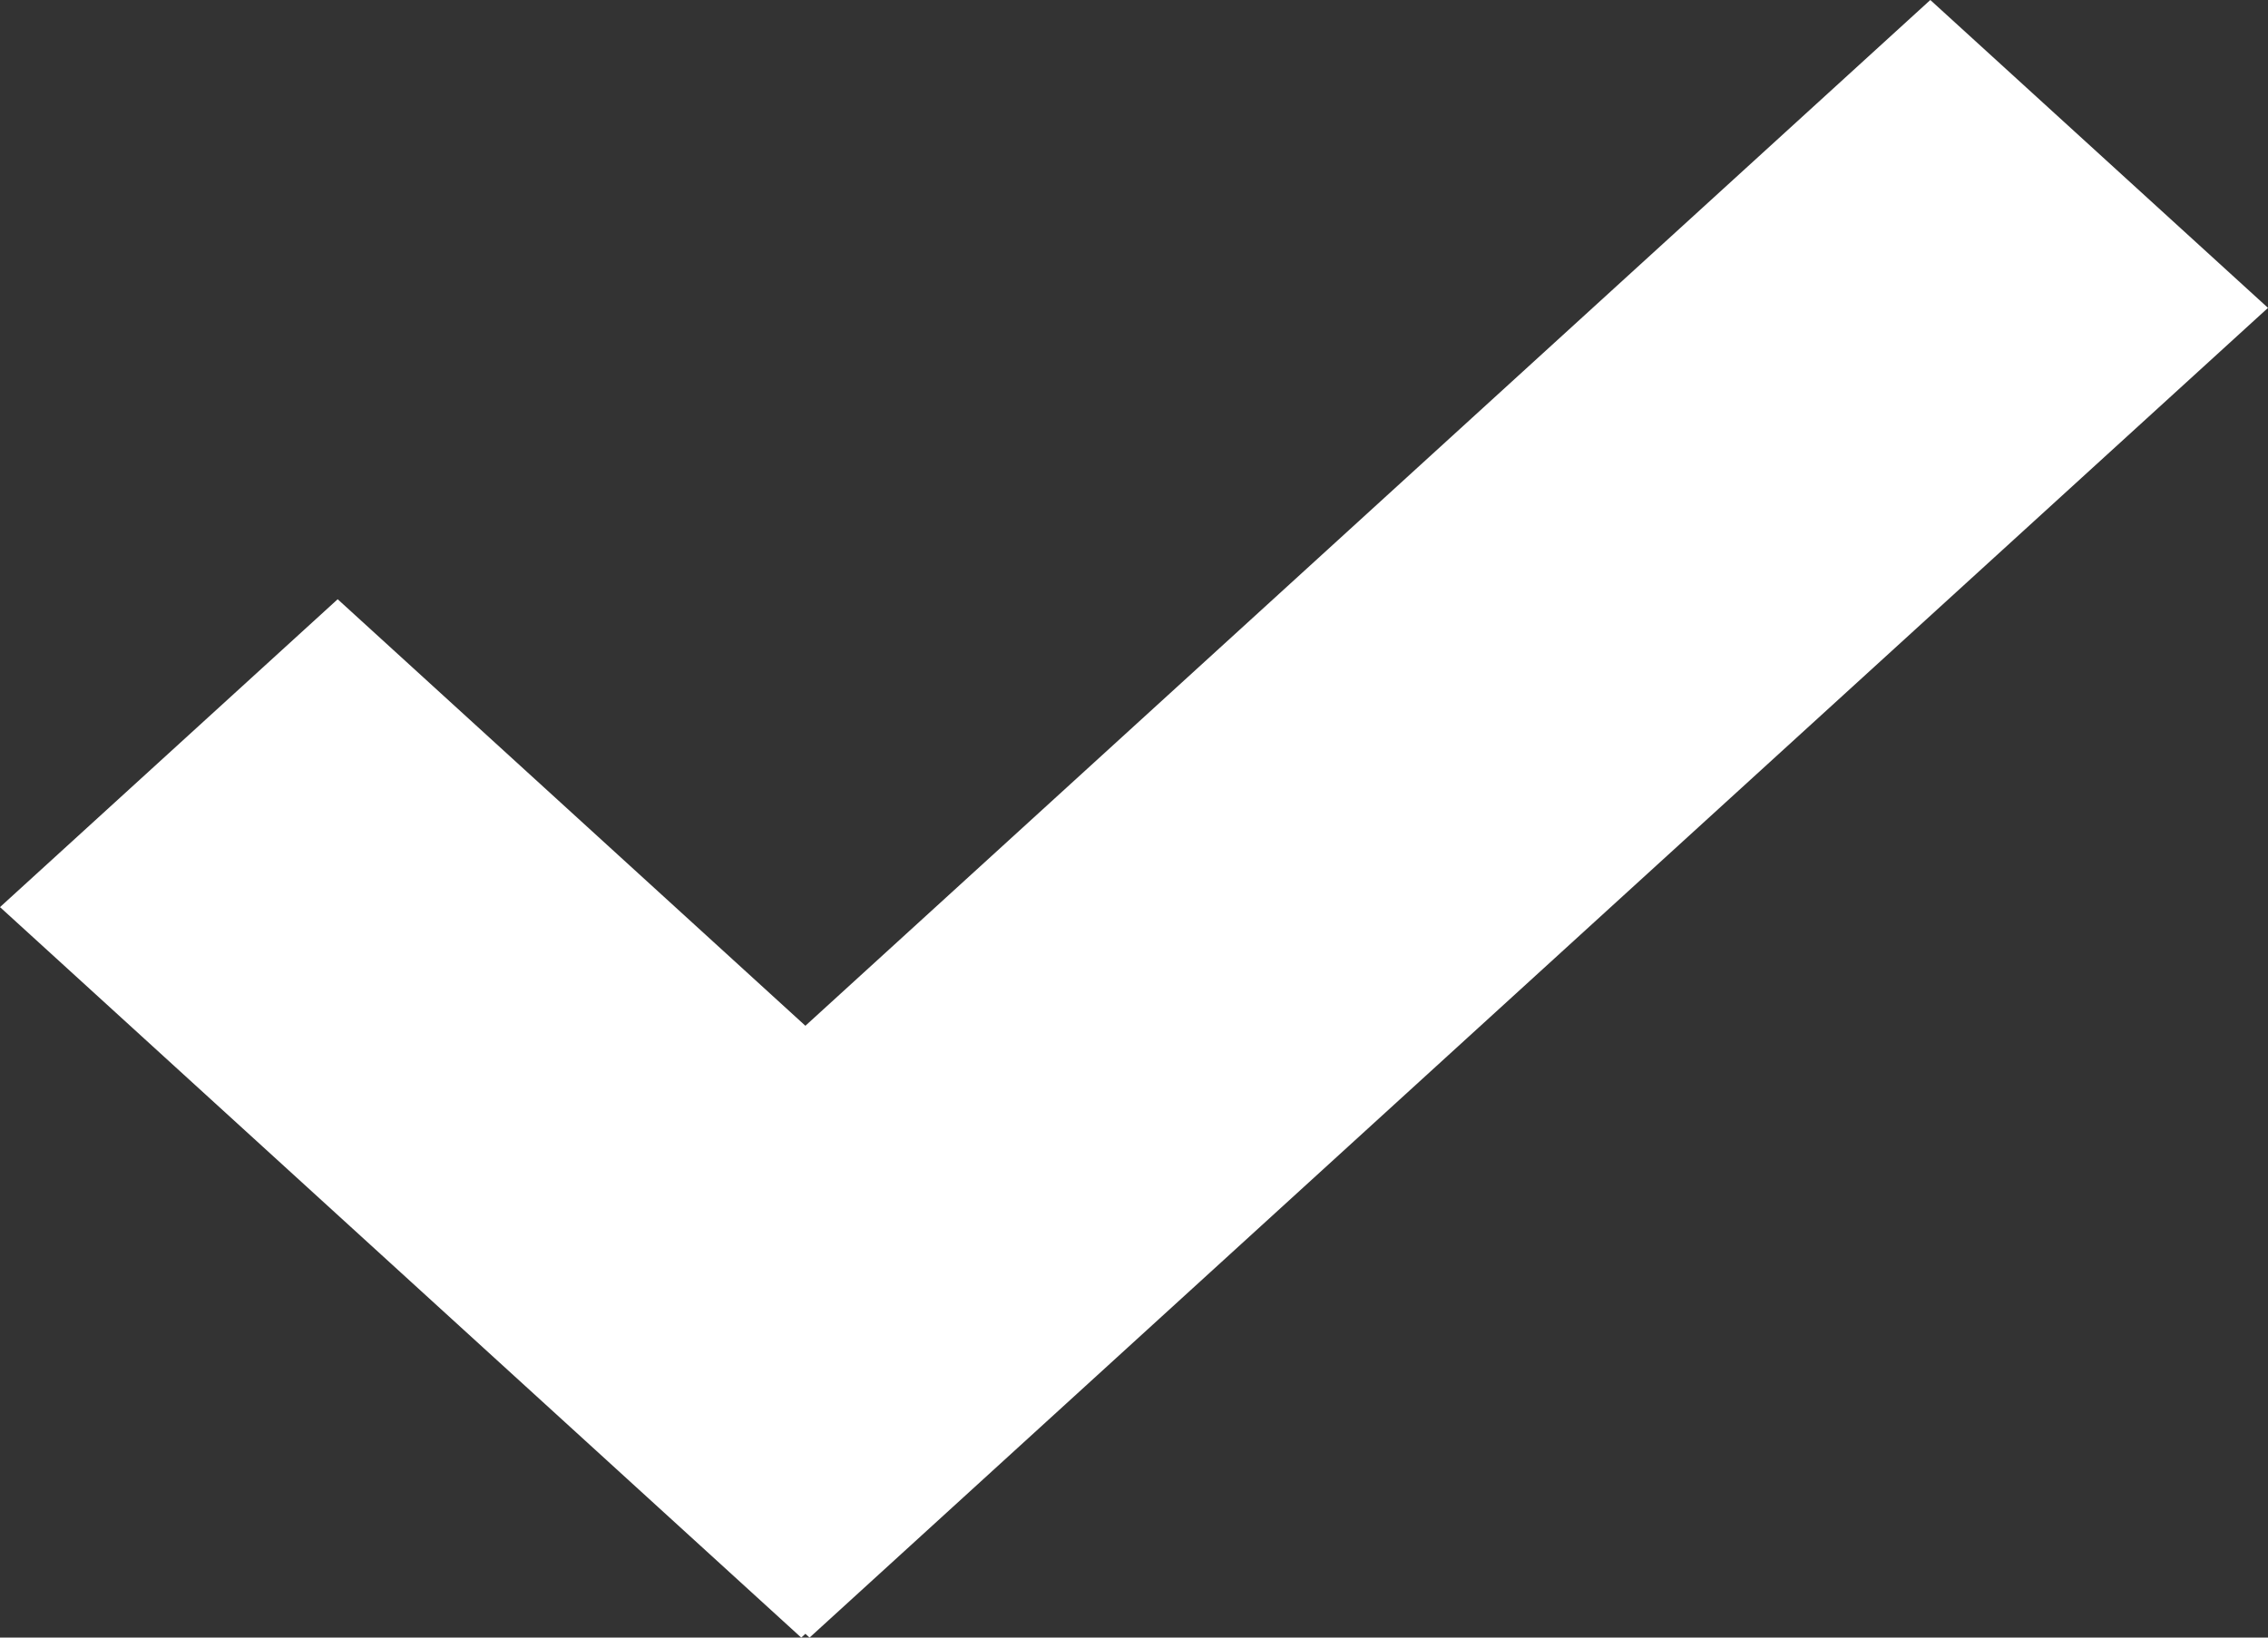 <svg width="18" height="13" viewBox="0 0 18 13" fill="none" xmlns="http://www.w3.org/2000/svg">
<rect x="0" y="0" width="18" height="13" fill="#333333" stroke="none"/>
<path d="M6.392 12.97L6.359 13L0 7.201L2.68 4.757L6.392 8.143L15.32 0L18 2.444L6.425 13L6.392 12.97Z" fill="white"/>
</svg>
